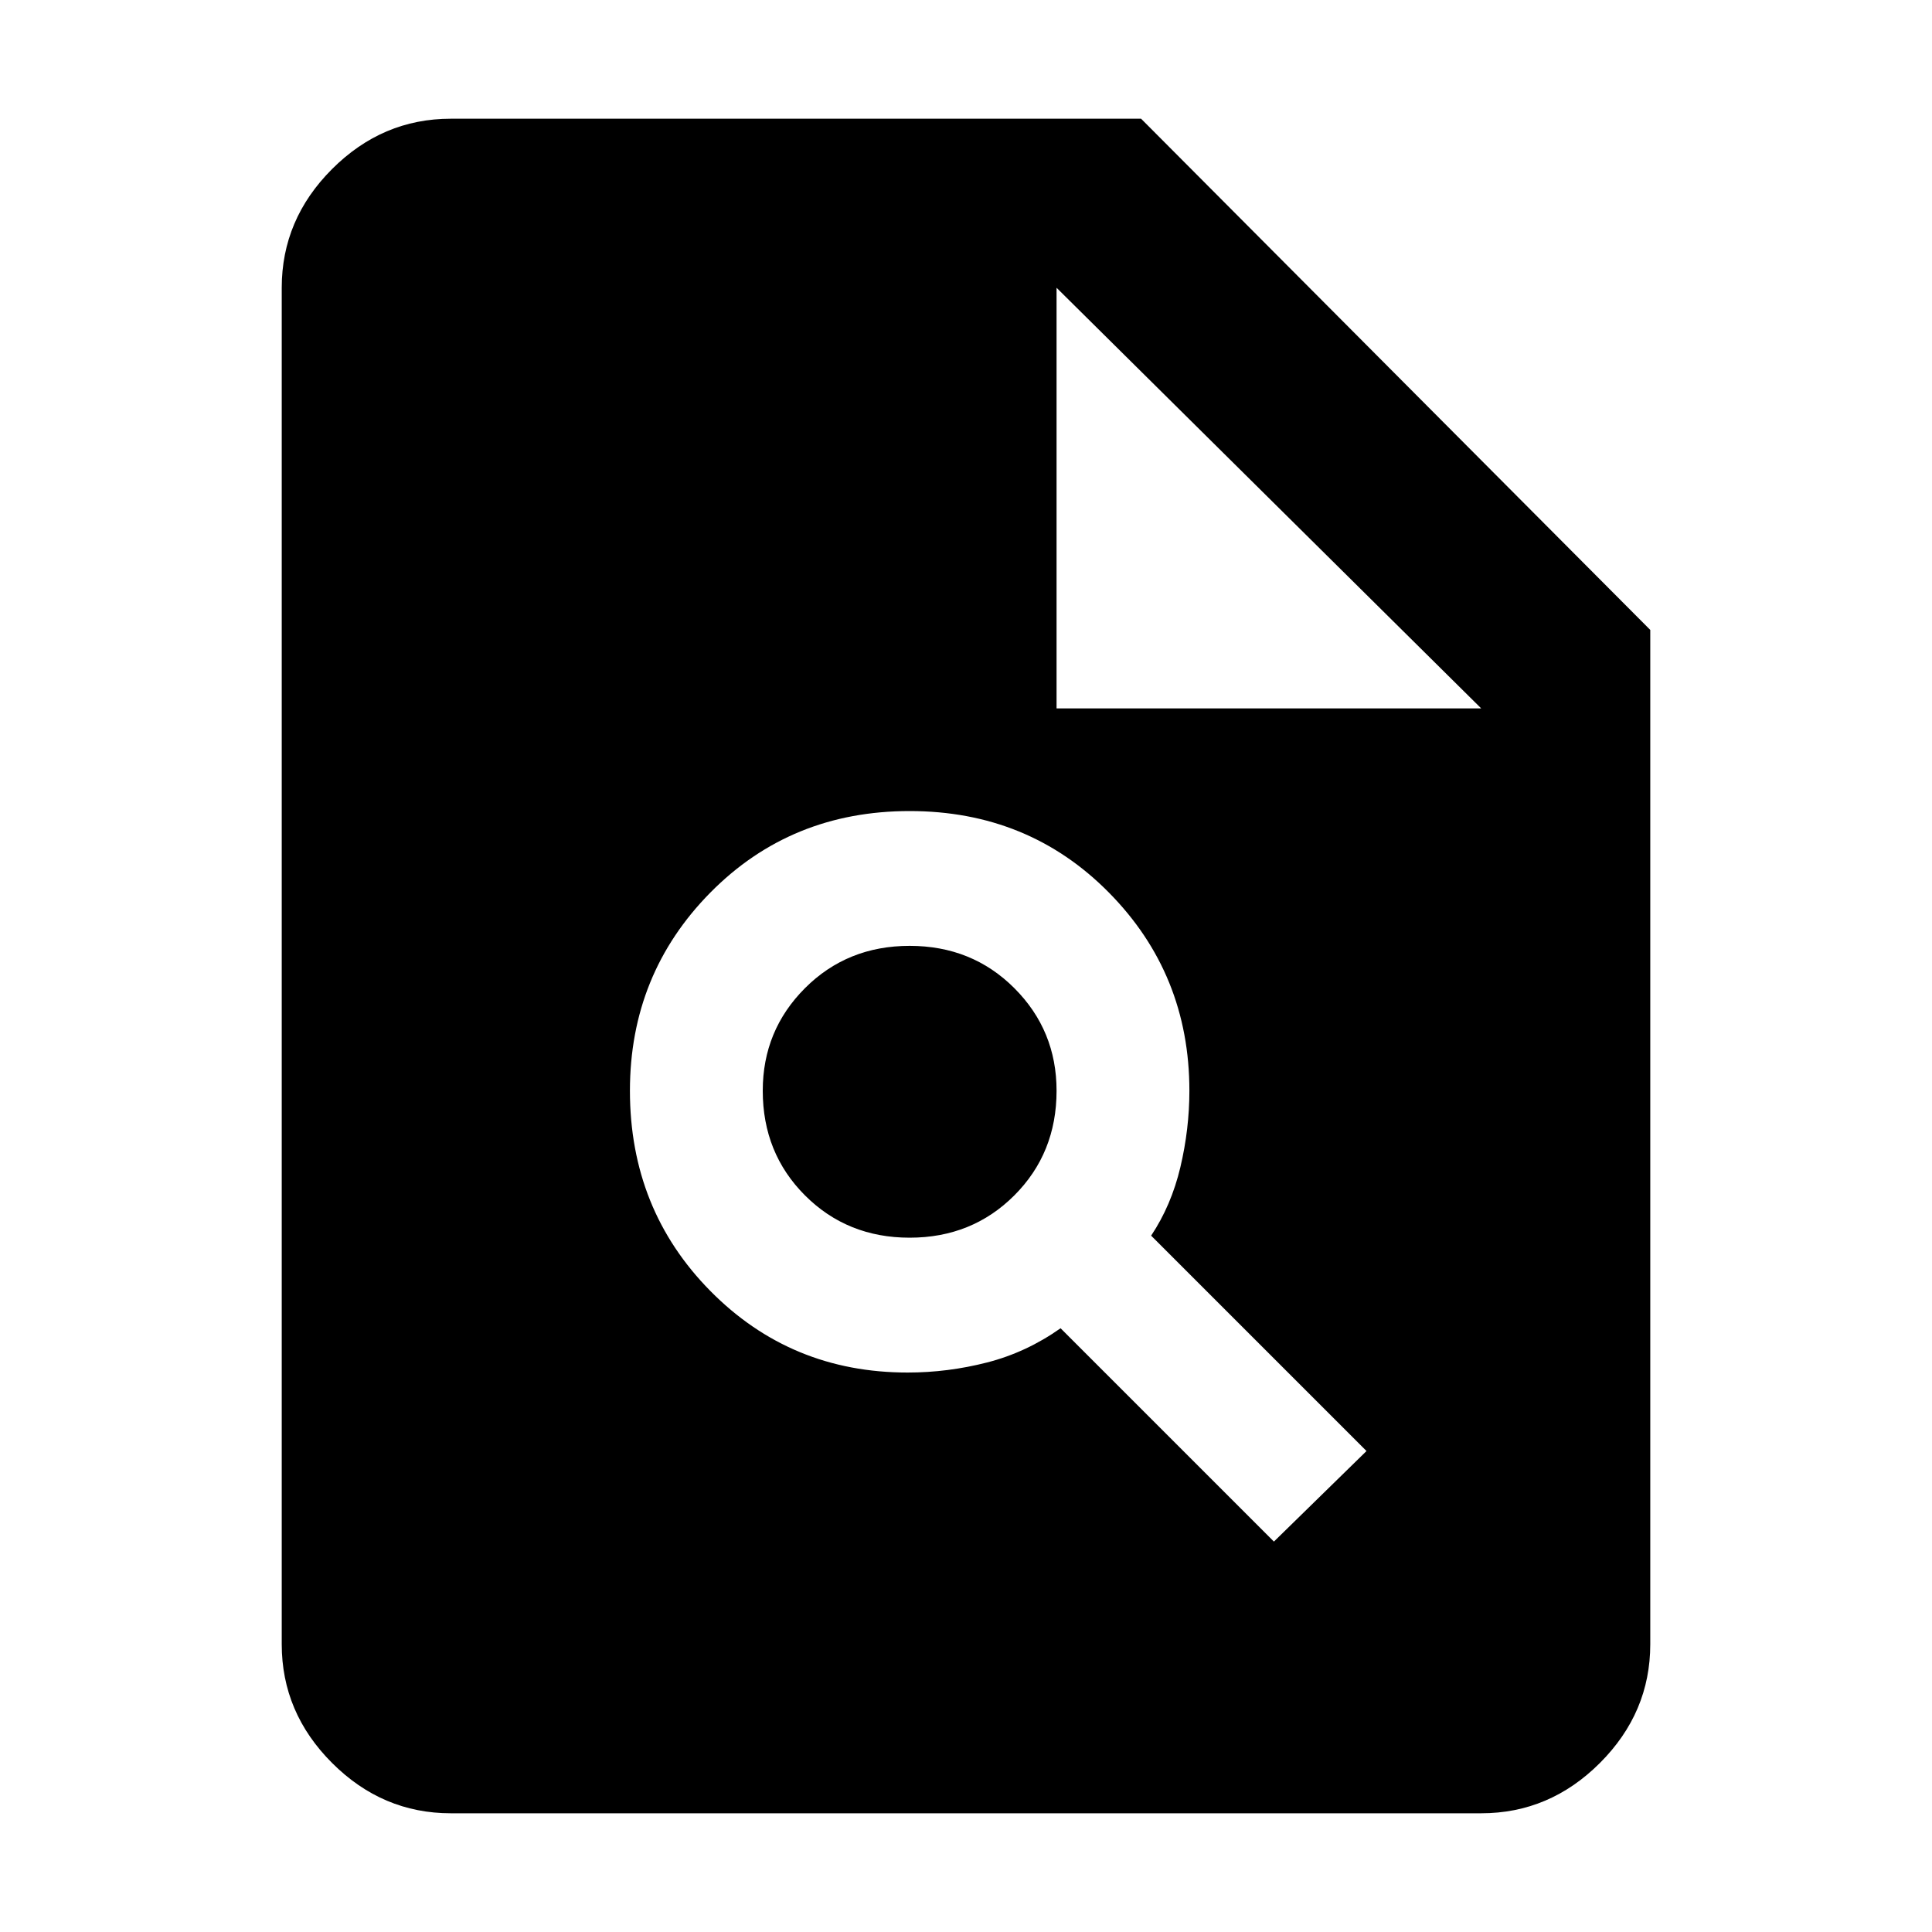 <svg xmlns="http://www.w3.org/2000/svg" height="40" width="40"><path d="M9.333 37.542Q7.917 37.542 6.875 36.5Q5.833 35.458 5.833 34.042V5.958Q5.833 4.542 6.875 3.5Q7.917 2.458 9.333 2.458H23.625L34.167 13.042V34.042Q34.167 35.458 33.125 36.5Q32.083 37.542 30.667 37.542ZM21.875 14.667H30.667L21.875 5.958ZM26.375 31.917 28.292 30.042 23.833 25.583Q24.25 24.958 24.438 24.167Q24.625 23.375 24.625 22.583Q24.625 20.167 22.958 18.479Q21.292 16.792 18.833 16.792Q16.375 16.792 14.708 18.479Q13.042 20.167 13.042 22.583Q13.042 25.042 14.708 26.729Q16.375 28.417 18.792 28.417Q19.625 28.417 20.438 28.208Q21.25 28 21.958 27.5ZM18.833 25.625Q17.542 25.625 16.667 24.75Q15.792 23.875 15.792 22.583Q15.792 21.333 16.667 20.458Q17.542 19.583 18.833 19.583Q20.125 19.583 21 20.458Q21.875 21.333 21.875 22.583Q21.875 23.875 21 24.75Q20.125 25.625 18.833 25.625Z"/></svg>